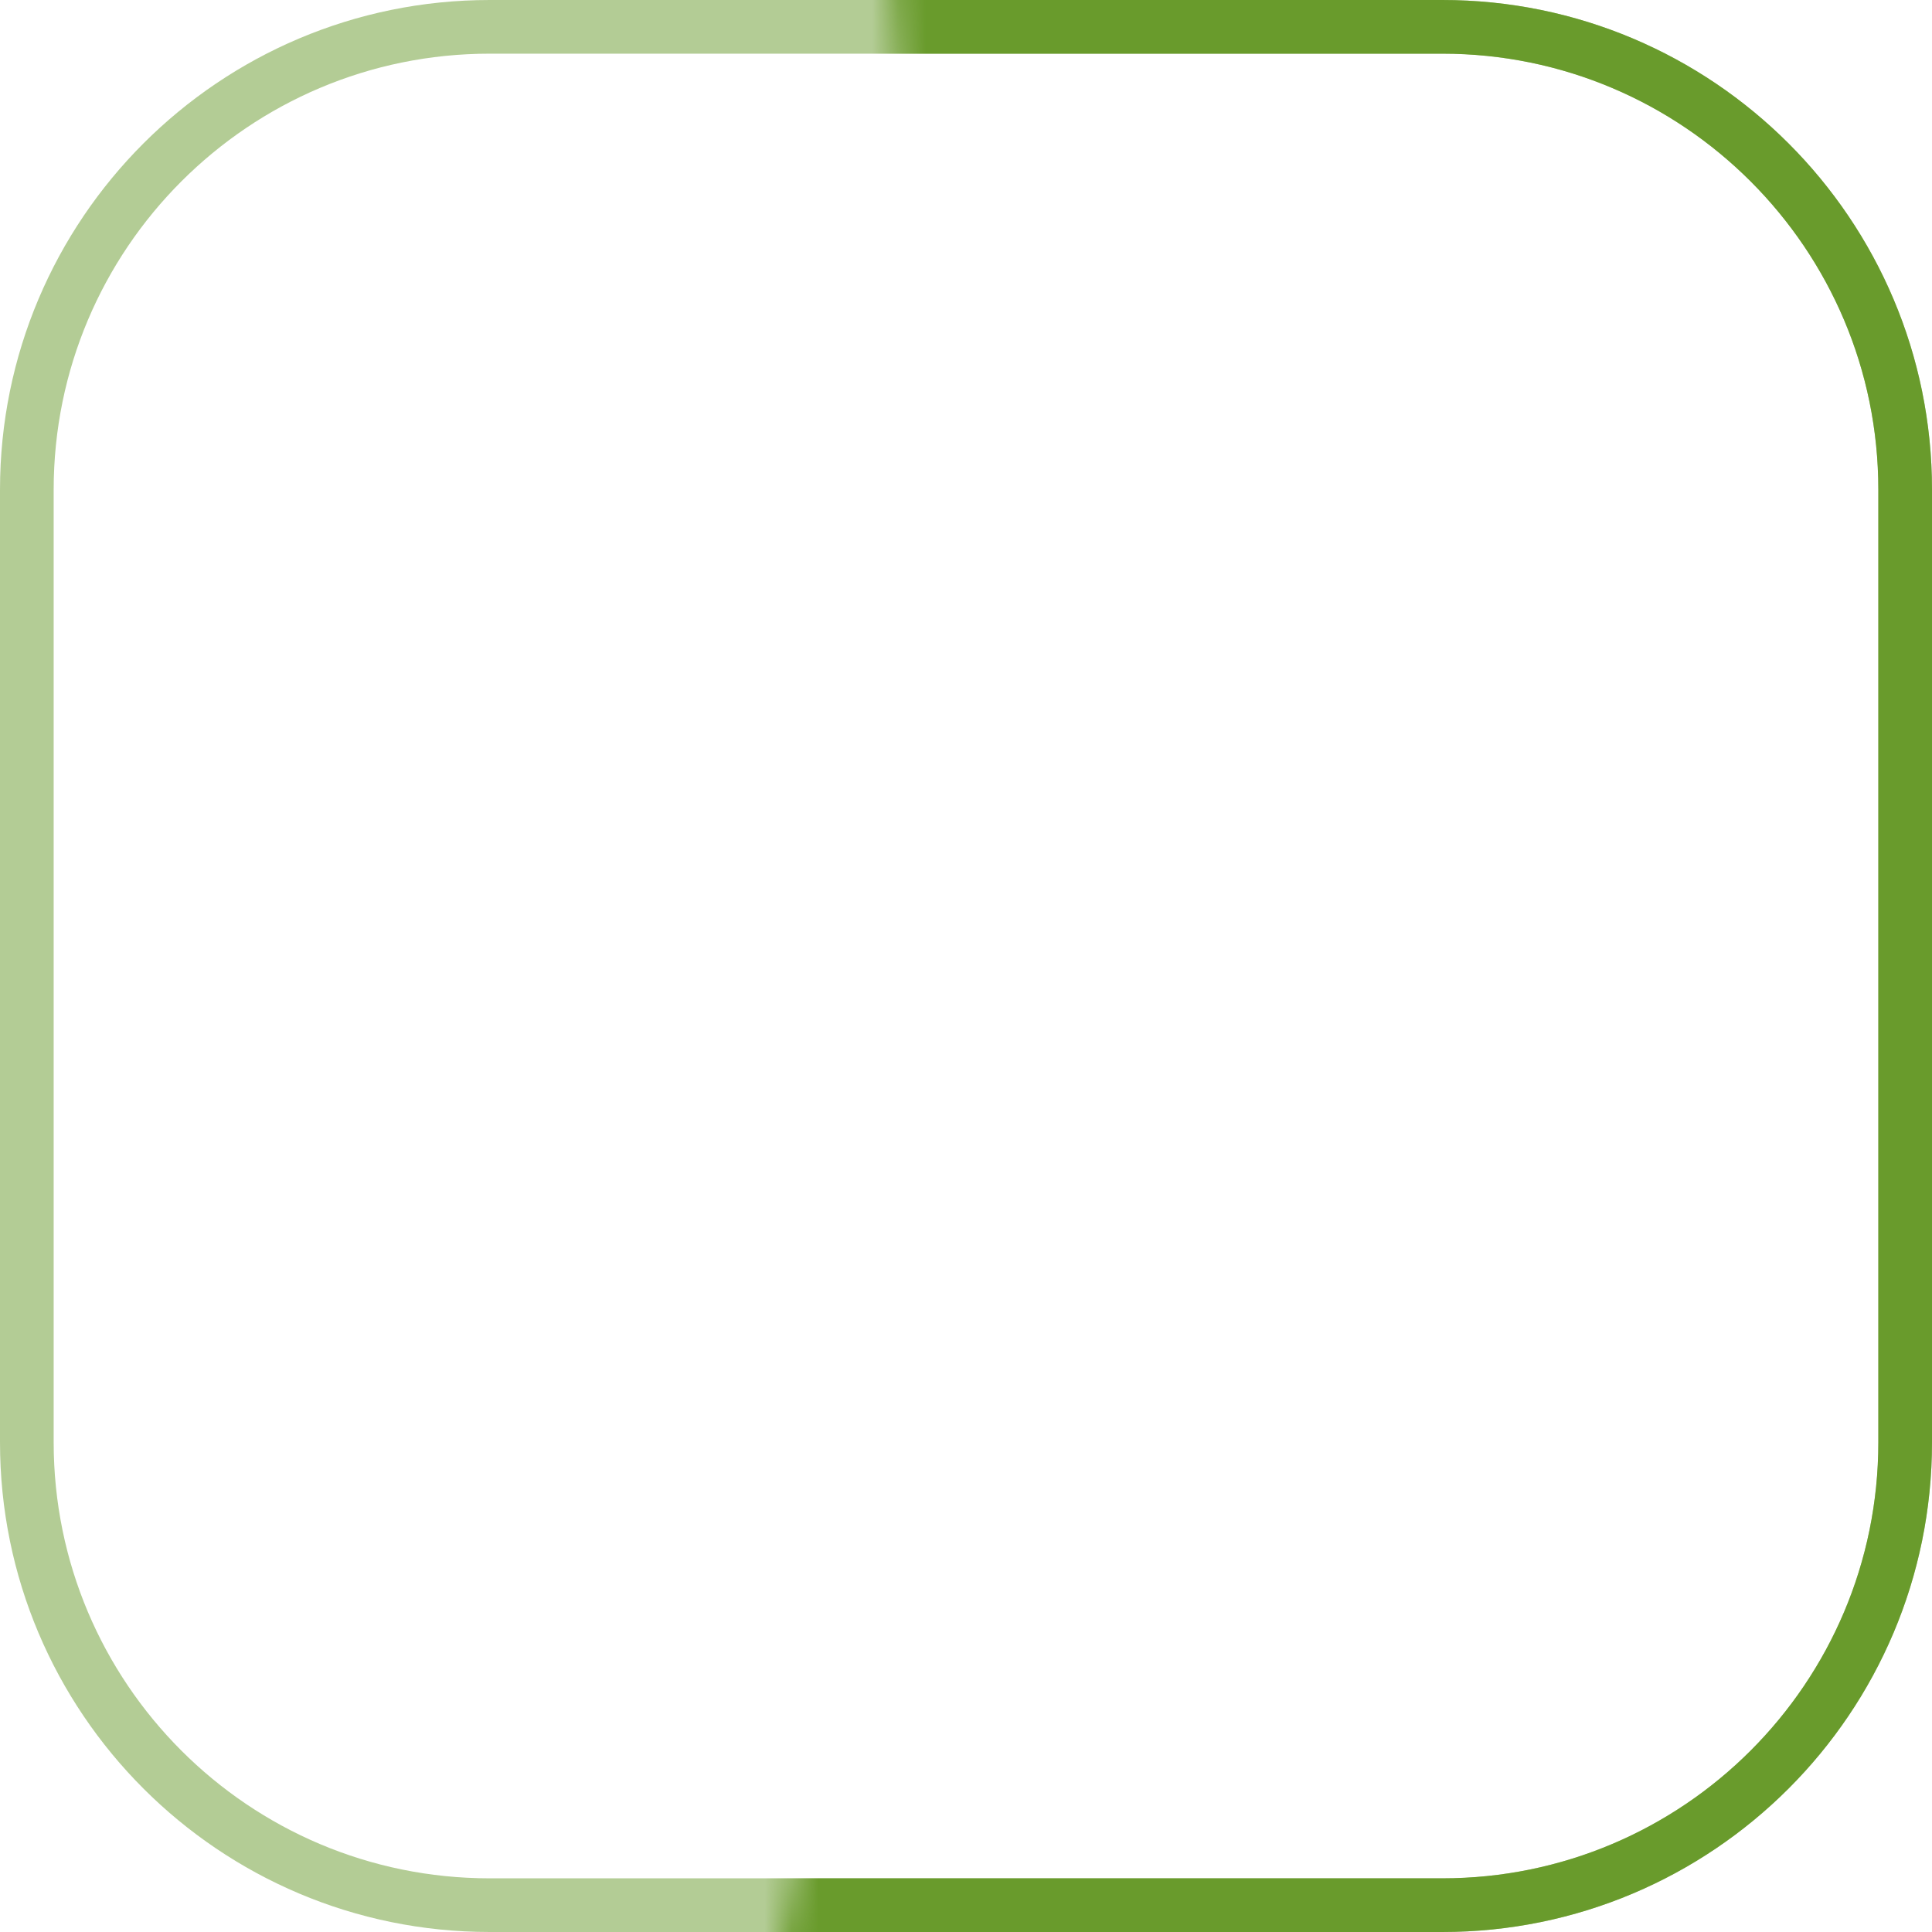 <svg width="72" height="72" viewBox="0 0 72 72" fill="none" xmlns="http://www.w3.org/2000/svg">
<g clip-path="url(#clip0_527_63)">
<path opacity="0.5" d="M53.75 1H18.25C8.723 1 1 8.723 1 18.25V53.75C1 63.277 8.723 71 18.25 71H53.75C63.277 71 71 63.277 71 53.75V18.25C71 8.723 63.277 1 53.75 1Z" stroke="#699B2C" stroke-width="2"/>
<mask id="mask0_527_63" style="mask-type:alpha" maskUnits="userSpaceOnUse" x="26" y="-16" width="63" height="104">
<path d="M26.359 87.098C33.633 88.471 41.115 88.274 48.307 86.523C55.499 84.771 62.233 81.504 68.061 76.94C73.889 72.376 78.675 66.621 82.1 60.059C85.524 53.497 87.509 46.279 87.92 38.889C88.331 31.498 87.16 24.105 84.484 17.203C81.808 10.302 77.69 4.051 72.405 -1.131C67.119 -6.313 60.789 -10.307 53.836 -12.845C46.883 -15.384 39.468 -16.41 32.087 -15.853L36 36L26.359 87.098Z" fill="#D9D9D9"/>
</mask>
<g mask="url(#mask0_527_63)">
<path d="M53.75 1H18.25C8.723 1 1 8.723 1 18.25V53.75C1 63.277 8.723 71 18.25 71H53.75C63.277 71 71 63.277 71 53.75V18.25C71 8.723 63.277 1 53.75 1Z" stroke="#699B2C" stroke-width="2"/>
</g>
</g>
<defs>
<clipPath id="clip0_527_63">
<rect width="72" height="72" fill="white"/>
</clipPath>
</defs>
</svg>
